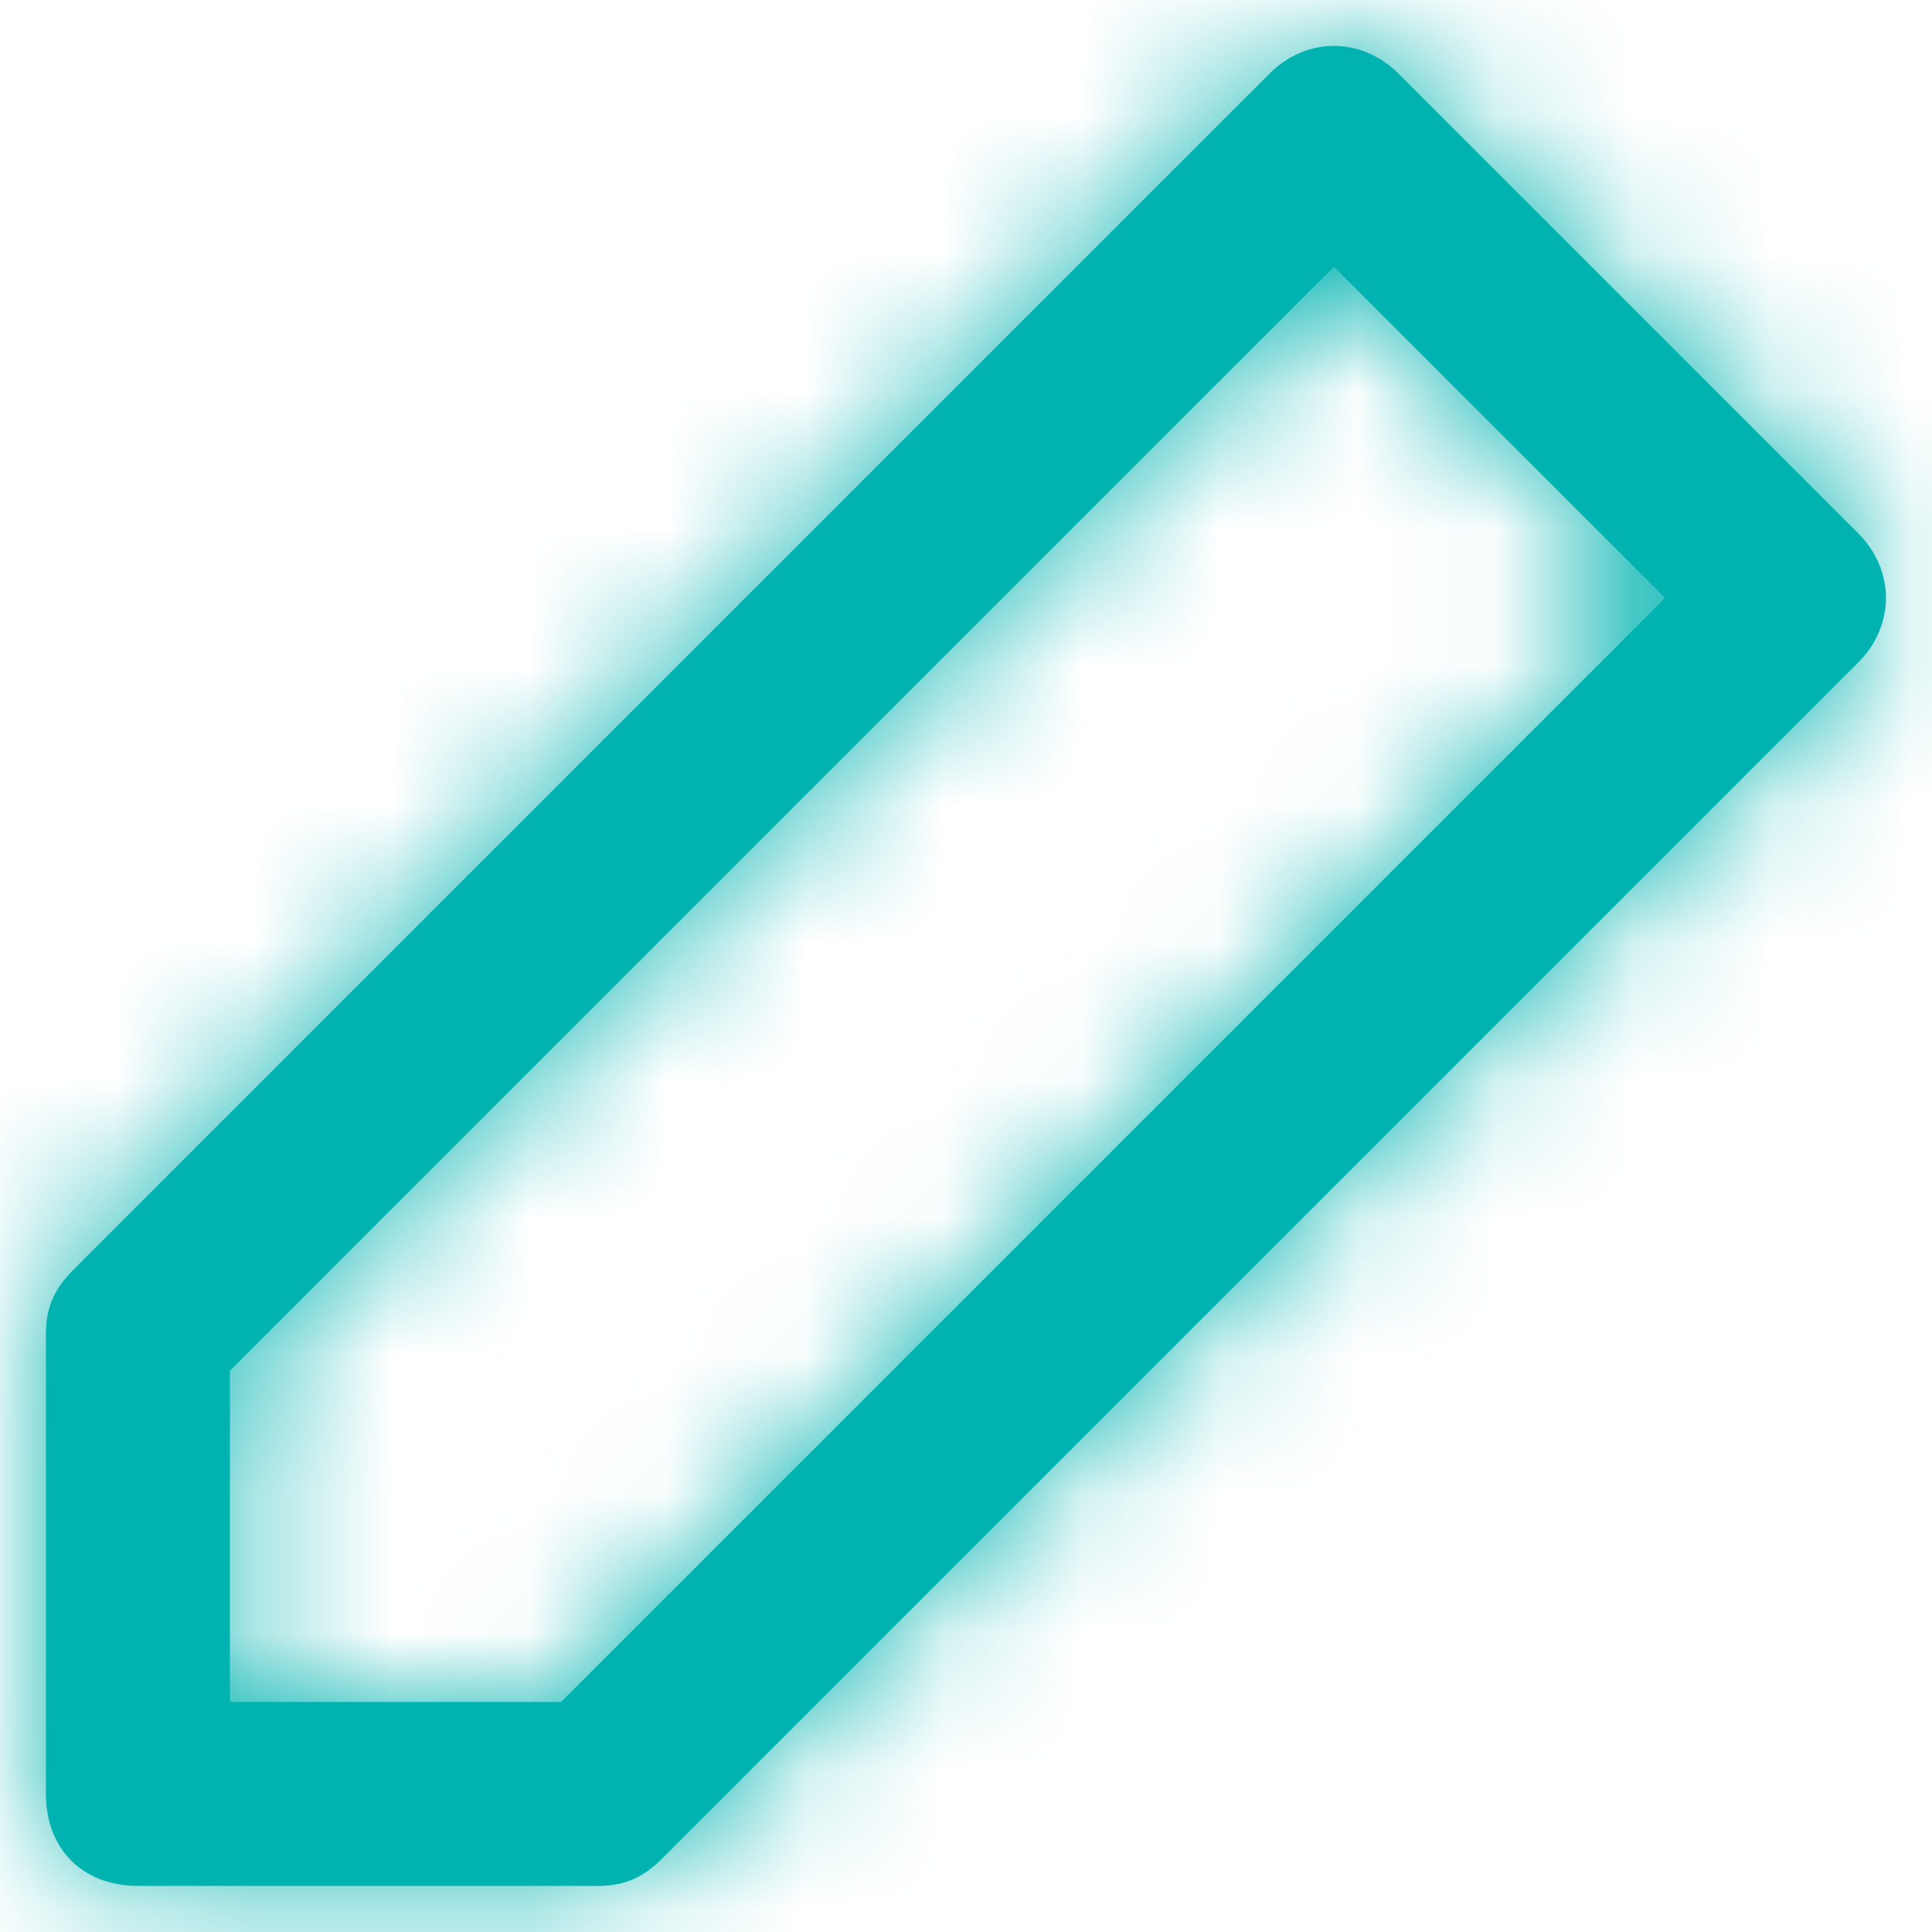 <?xml version="1.0" encoding="UTF-8"?>
<svg width="14px" height="14px" viewBox="0 0 14 14" version="1.1" xmlns="http://www.w3.org/2000/svg" xmlns:xlink="http://www.w3.org/1999/xlink">
    <title>icon / edit-2</title>
    <defs>
        <path d="M13.133,3.533 L9.8,0.2 C9.533,-0.067 9.133,-0.067 8.867,0.2 L0.2,8.867 C0.067,9 8.8817842e-16,9.133 8.8817842e-16,9.333 L8.8817842e-16,12.667 C8.8817842e-16,13.067 0.267,13.333 0.667,13.333 L4,13.333 C4.2,13.333 4.333,13.267 4.467,13.133 L13.133,4.467 C13.4,4.2 13.4,3.8 13.133,3.533 Z M3.733,12 L1.333,12 L1.333,9.6 L9.333,1.6 L11.733,4 L3.733,12 Z" id="path-1"></path>
    </defs>
    <g id="REX-desktop" stroke="none" stroke-width="1" fill="none" fill-rule="evenodd">
        <g id="05.2-Dashboard---Canary" transform="translate(-652, -577)">
            <g id="Group-14" transform="translate(651, 576)">
                <g id="icon-/-edit-2" transform="translate(1.333, 1.333)">
                    <mask id="mask-2" fill="white">
                        <use xlink:href="#path-1"></use>
                    </mask>
                    <use id="Mask" fill="#00B3B0" fill-rule="nonzero" xlink:href="#path-1"></use>
                    <g id="Icon-Color" mask="url(#mask-2)" fill="#00B3B0">
                        <g transform="translate(-1.333, -1.333)" id="Shape">
                            <rect x="0" y="0" width="16" height="16"></rect>
                        </g>
                    </g>
                </g>
            </g>
        </g>
    </g>
</svg>